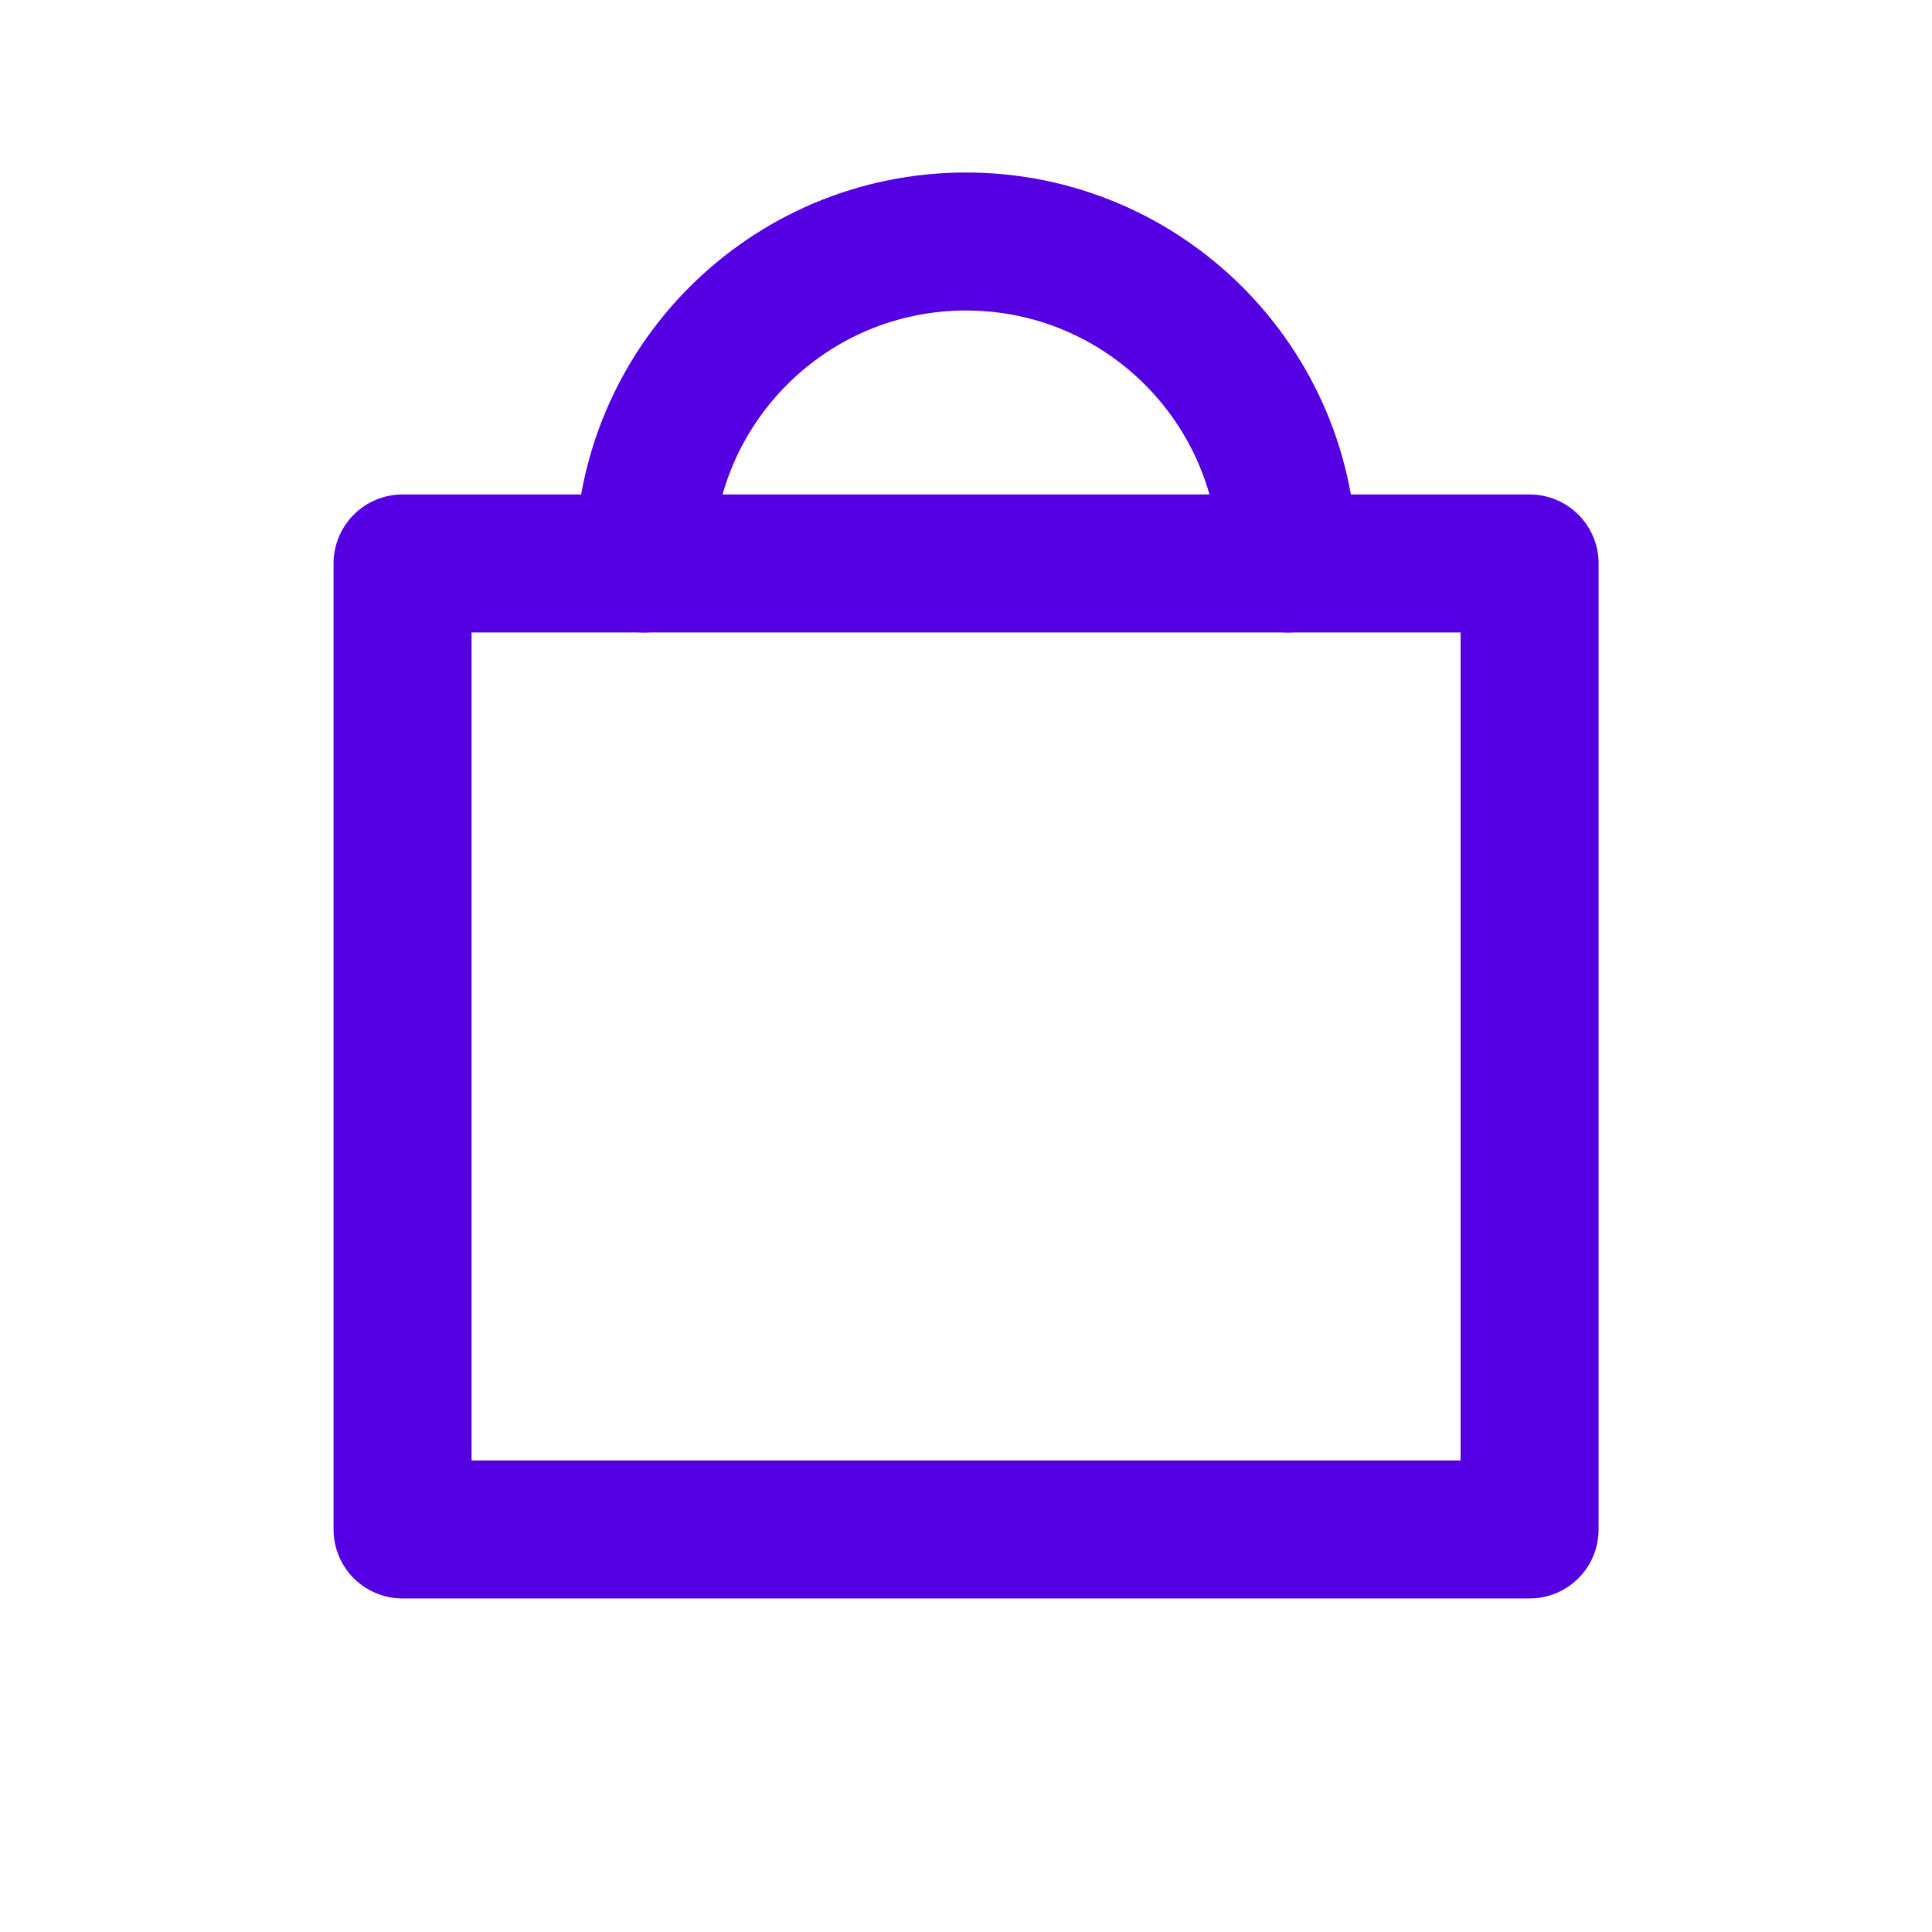 <svg width="14" height="14" viewBox="0 0 14 14" fill="none" xmlns="http://www.w3.org/2000/svg">
    <rect x="2.917" y="4.083" width="8.167" height="7" stroke="#5400E2" stroke-linecap="round" stroke-linejoin="round"/>
    <path d="M4.667 4.083C4.667 2.795 5.711 1.75 7 1.75C8.289 1.75 9.333 2.795 9.333 4.083" stroke="#5400E2" stroke-linecap="round" stroke-linejoin="round"/>
</svg>
